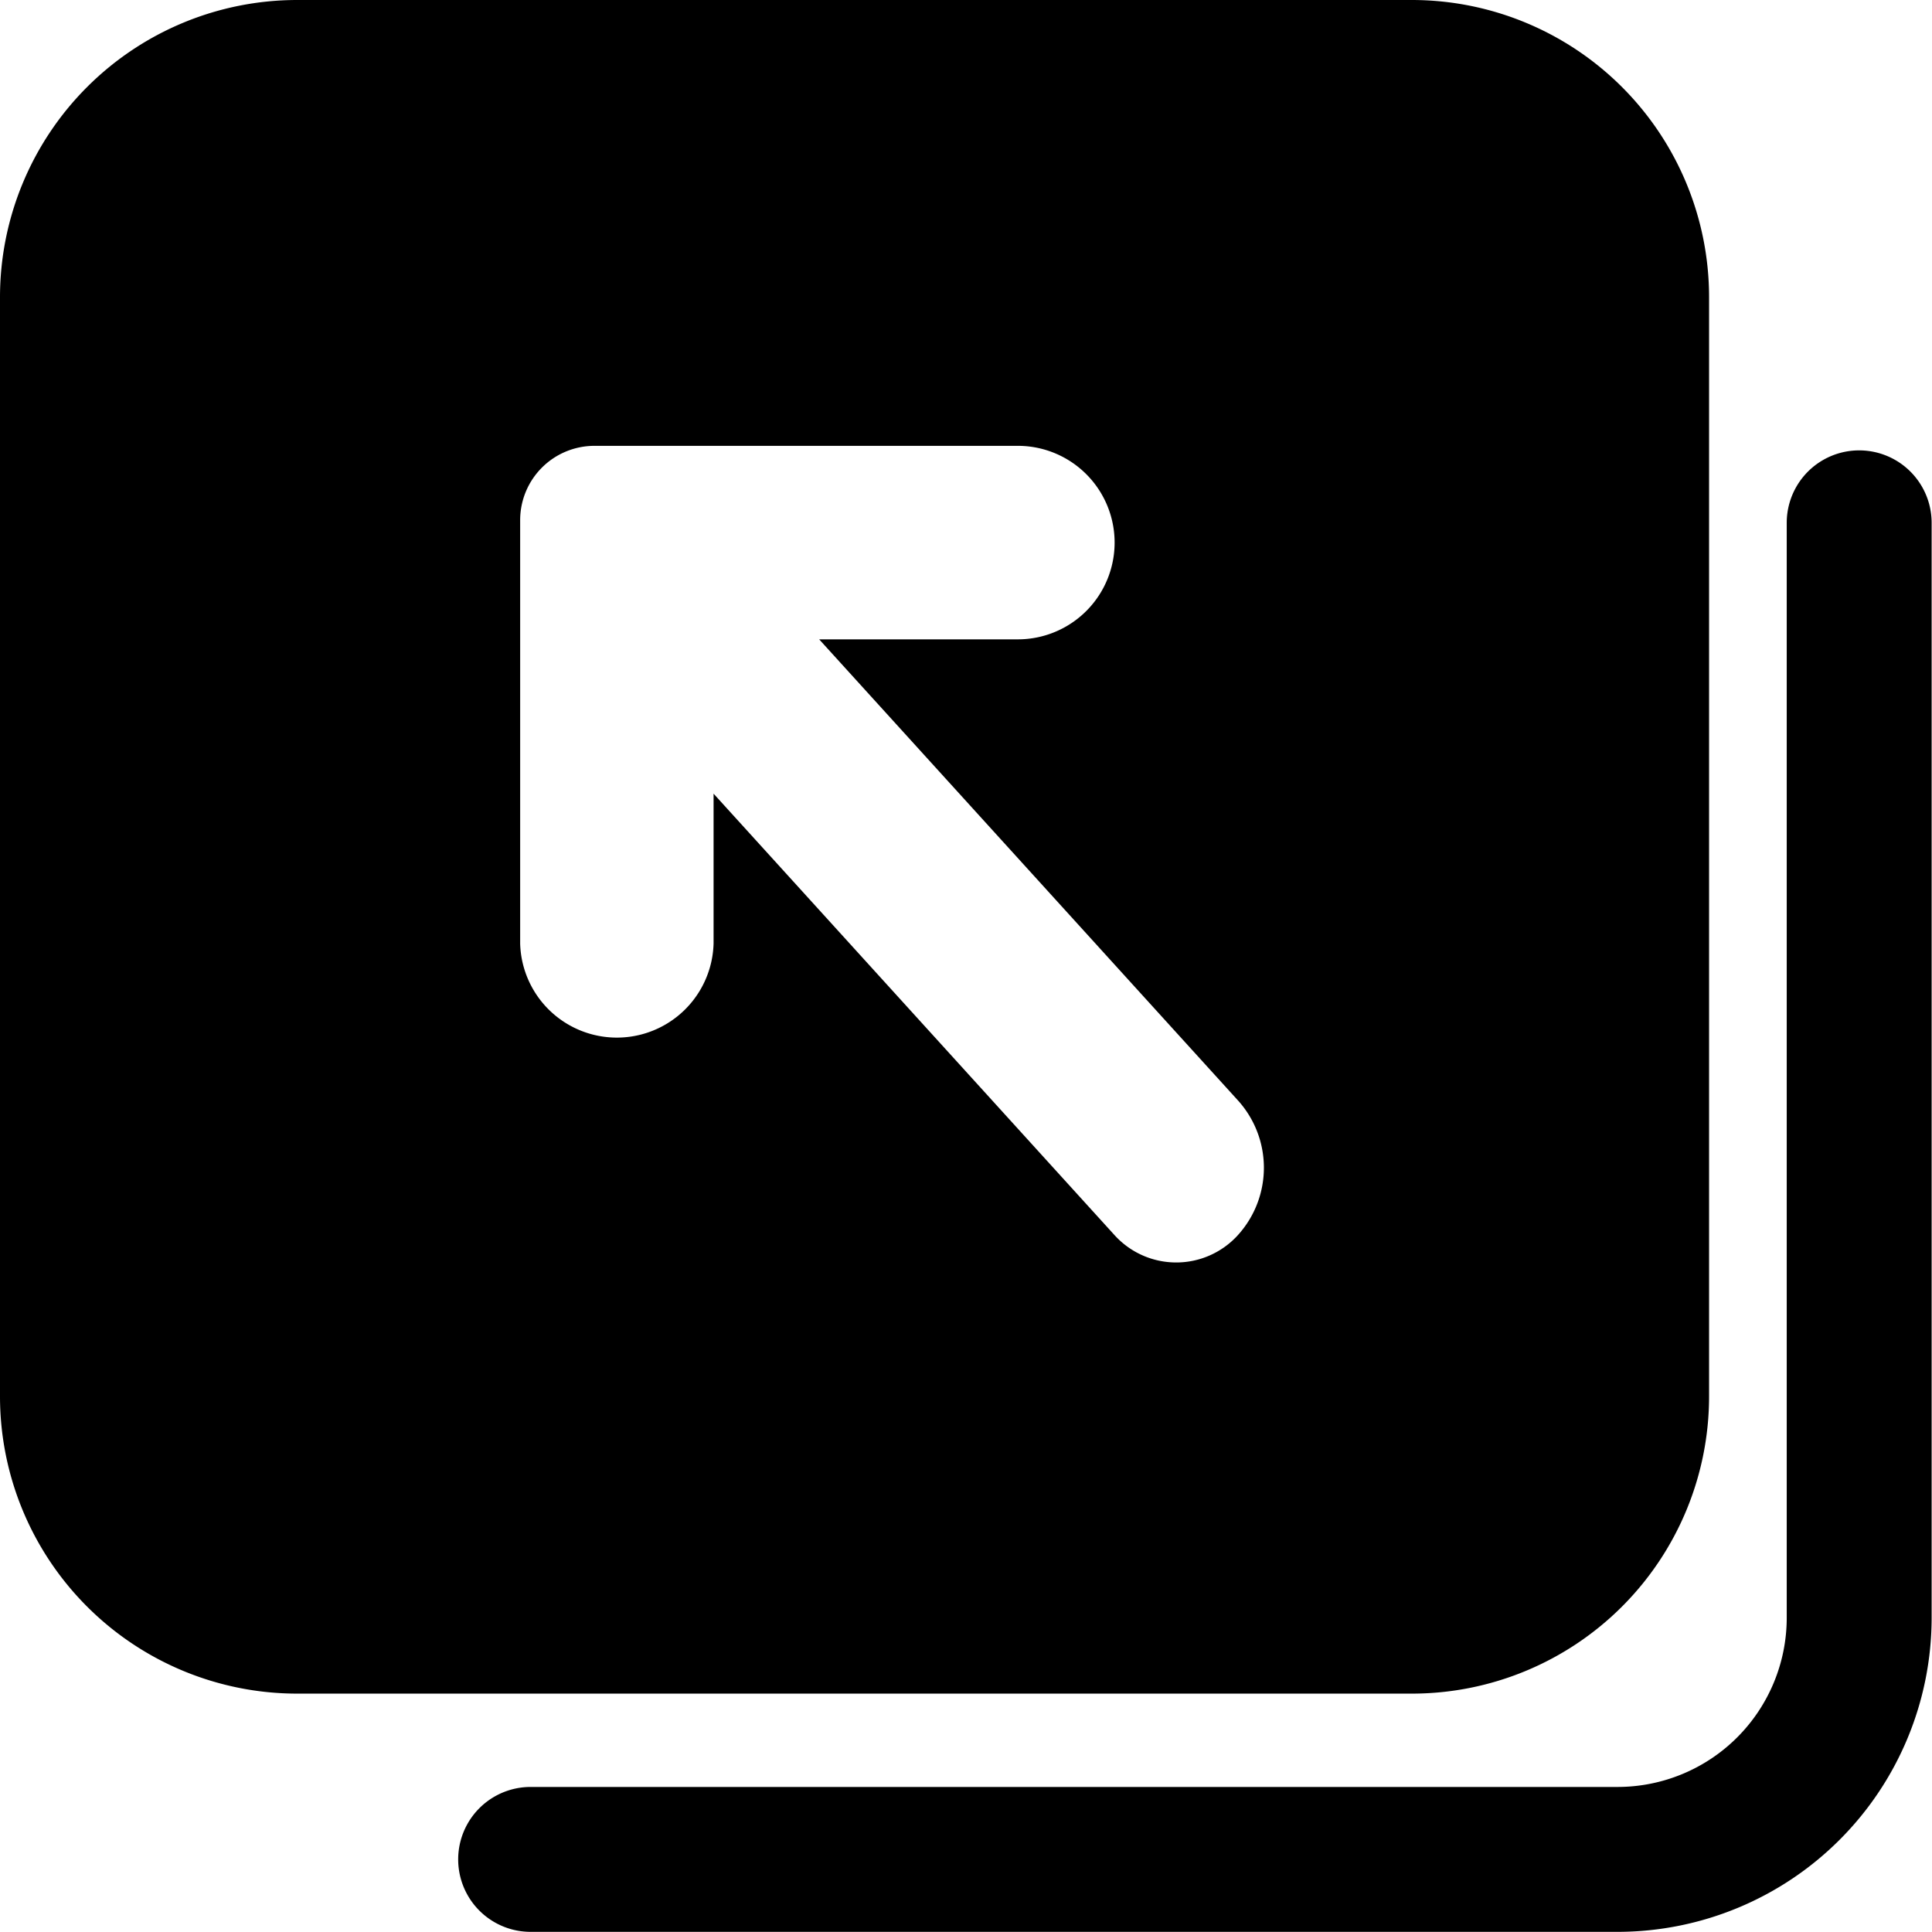 <?xml version="1.0" standalone="no"?><!DOCTYPE svg PUBLIC "-//W3C//DTD SVG 1.1//EN" "http://www.w3.org/Graphics/SVG/1.1/DTD/svg11.dtd"><svg t="1611566825384" class="icon" viewBox="0 0 1024 1024" version="1.1" xmlns="http://www.w3.org/2000/svg" p-id="3839" xmlns:xlink="http://www.w3.org/1999/xlink" width="64" height="64"><defs><style type="text/css"></style></defs><path d="M157.538 0h590.769a157.538 157.538 0 0 1 157.538 157.538v582.577a157.538 157.538 0 0 1-157.538 157.538H157.538a157.538 157.538 0 0 1-157.538-157.538V157.538a157.538 157.538 0 0 1 157.538-157.538z m276.638 338.865h105.314a51.279 51.279 0 0 0 0-102.558H315.077a39.385 39.385 0 0 0-39.385 39.385v224.414a51.279 51.279 0 0 0 102.518 0v-79.439L590.769 654.69a44.111 44.111 0 0 0 65.221 0.079 53.169 53.169 0 0 0 0.079-71.601l-221.893-244.303zM857.403 1023.921H281.246a38.4 38.4 0 0 1 0-76.8h576.197a89.679 89.679 0 0 0 89.561-89.561V277.11a38.4 38.4 0 1 1 76.8 0v580.45a166.558 166.558 0 0 1-166.361 166.361z" p-id="3840"></path></svg>